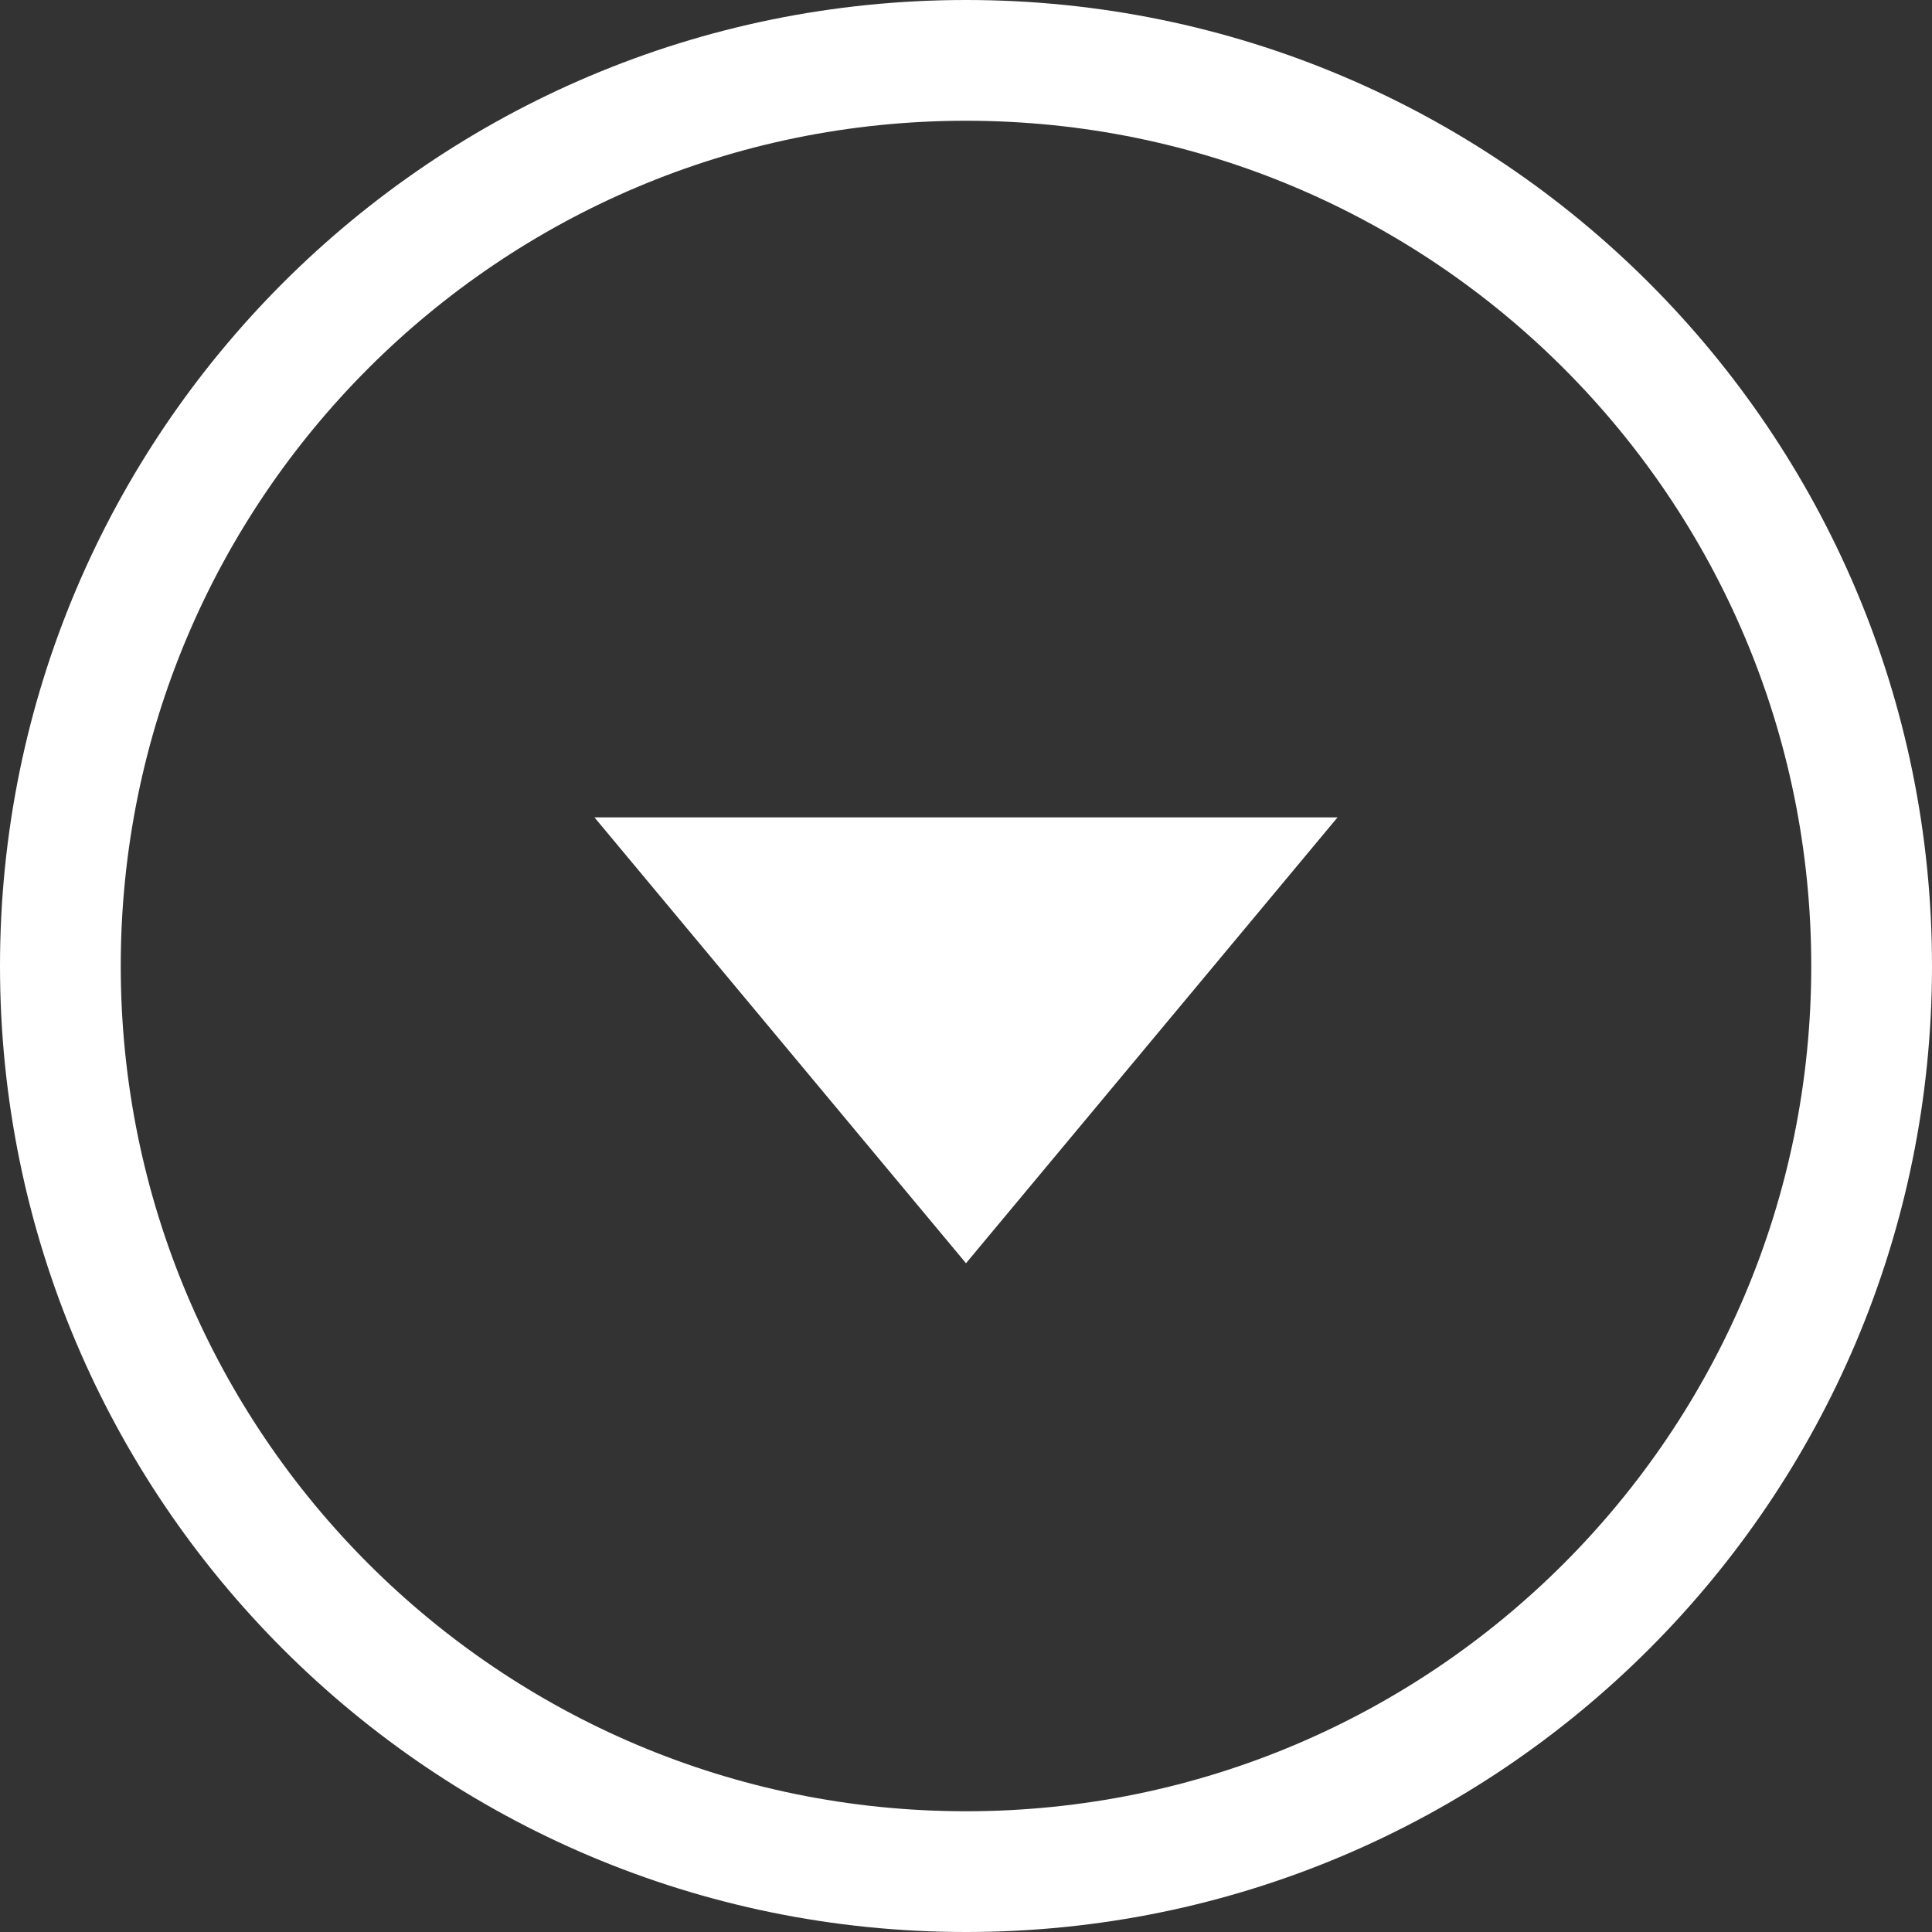 <svg xmlns="http://www.w3.org/2000/svg" width="26" height="26" viewBox="0 0 26 26">
    <rect x="0" y="0" width="26" height="26" fill="#333333" stroke="none"/>
    <path fill="#FFF" fill-rule="evenodd" d="M26 13c0-7.18-5.82-13-13-13S0 5.82 0 13s5.82 13 13 13 13-5.82 13-13zM1.625 13C1.625 6.718 6.718 1.625 13 1.625S24.375 6.718 24.375 13 19.282 24.375 13 24.375 1.625 19.282 1.625 13zM8 11l5 6 5-6H8z"/>
</svg>
